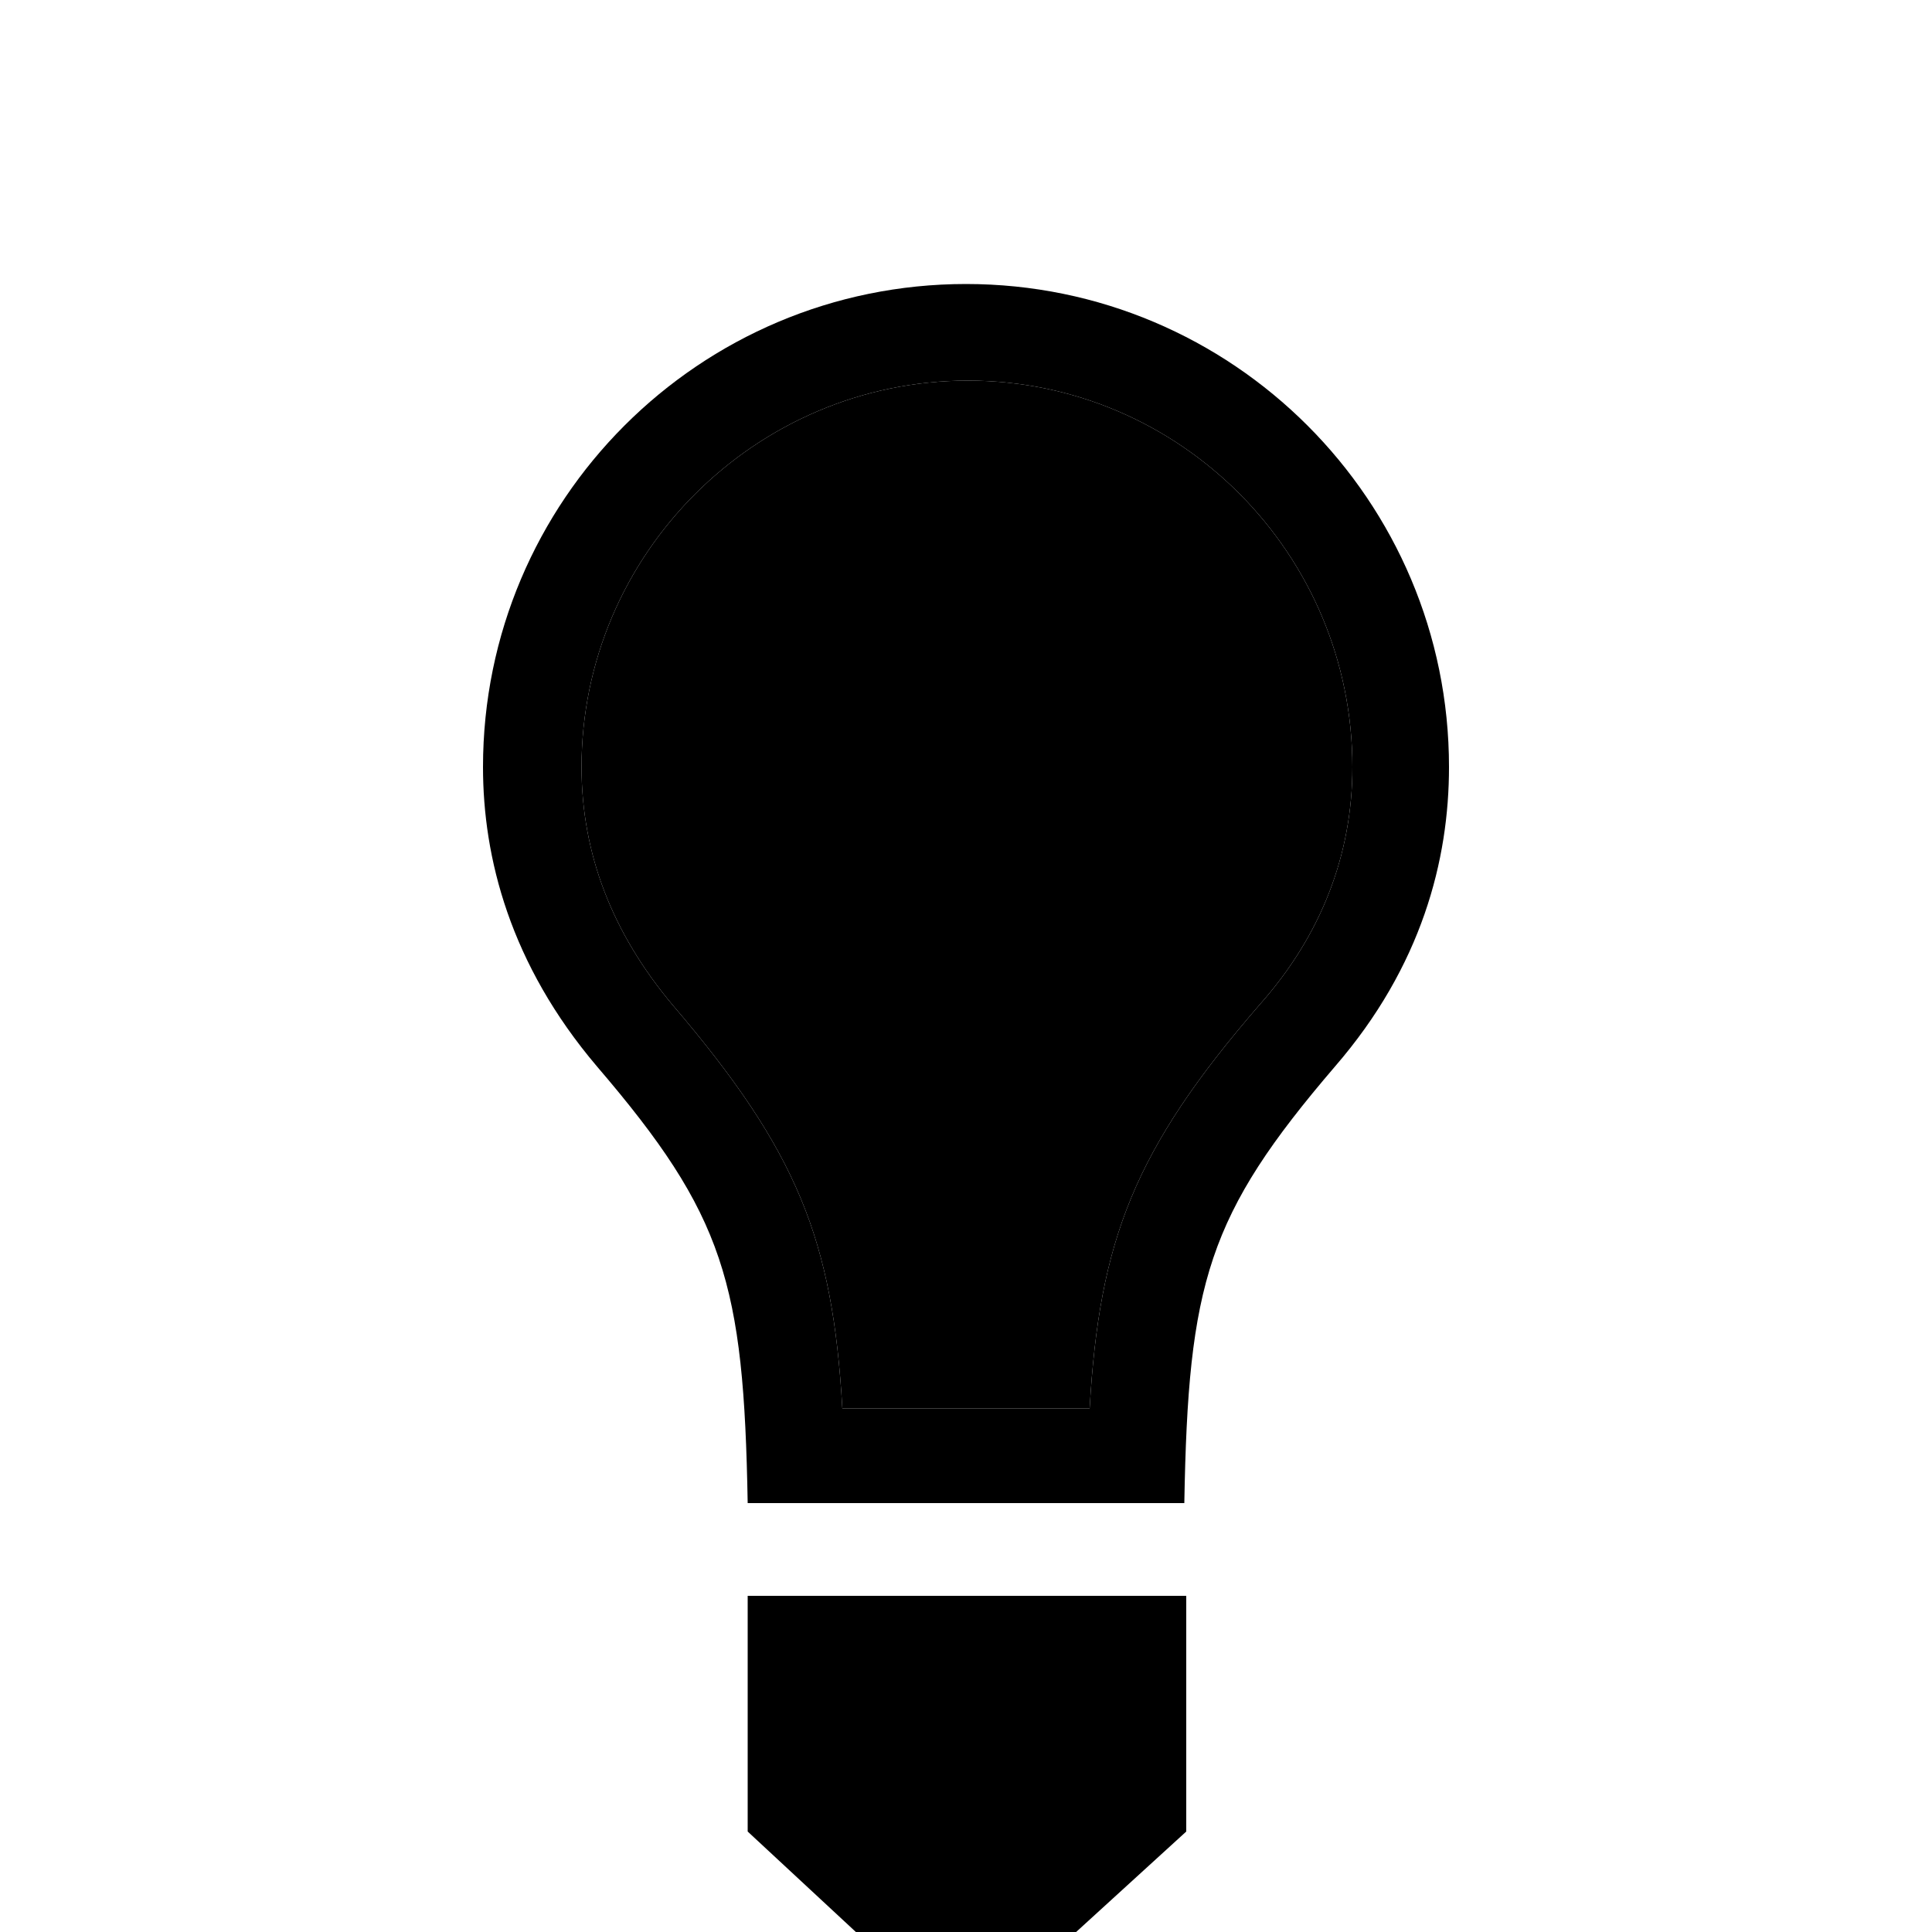 <?xml version="1.0" encoding="utf-8"?>
<svg id="svg-icon-lamp" xmlns="http://www.w3.org/2000/svg" xmlns:xlink="http://www.w3.org/1999/xlink" viewBox="0 0 100 100">
	<polygon class="base" points="61.4,94.8 55.7,100 44.3,100 38.7,94.8 38.7,82.6 61.4,82.6"/>
	<path class="path" d="M50,14.7c-13.8,0-25,11.2-25,25c0,4.7,1.4,10.2,5.9,15.5c6.6,7.7,7.6,11.2,7.8,22.6c5,0,17.5,0,22.6,0 c0.2-11.4,1.2-14.9,7.8-22.6C73.6,50,75,44.5,75,39.7C75,25.9,63.8,14.7,50,14.7z M65.2,52c-6.5,7.5-8.3,12.2-8.8,20.9 c-2,0-4.2,0-6.4,0s-4.5,0-6.4,0c-0.5-8.7-2.3-13.3-8.8-20.9c-3.1-3.7-4.7-7.8-4.7-12.3c0-11,9-20,20-20s19.9,9,19.9,20 C70,44.2,68.4,48.4,65.2,52z"/>
	<line class="line" x1="50" y1="10.4" x2="50" y2="0"/>
	<line class="line" x1="79.3" y1="39.7" x2="89.7" y2="39.7"/>
	<line class="line" x1="10.3" y1="39.7" x2="20.7" y2="39.7"/>
	<line class="line" x1="35" y1="14.6" x2="29.7" y2="5.6"/>
	<line class="line" x1="65" y1="14.6" x2="70.3" y2="5.6"/>
	<line class="line" x1="75.3" y1="24.9" x2="84.2" y2="19.6"/>
	<line class="line" x1="15.8" y1="59.9" x2="24.8" y2="54.6"/>
	<line class="line" x1="24.4" y1="25.5" x2="15.3" y2="20.4"/>
	<line class="line" x1="84.7" y1="59.1" x2="75.6" y2="54"/>
	<path class="fill" d="M65.2,52c-6.5,7.5-8.3,12.2-8.8,20.9c-2,0-4.2,0-6.4,0s-4.5,0-6.4,0c-0.5-8.7-2.3-13.3-8.8-20.9c-3.1-3.7-4.7-7.8-4.7-12.3 c0-11,9-20,20-20s19.9,9,19.9,20C70,44.2,68.4,48.4,65.2,52z"/>
</svg>
